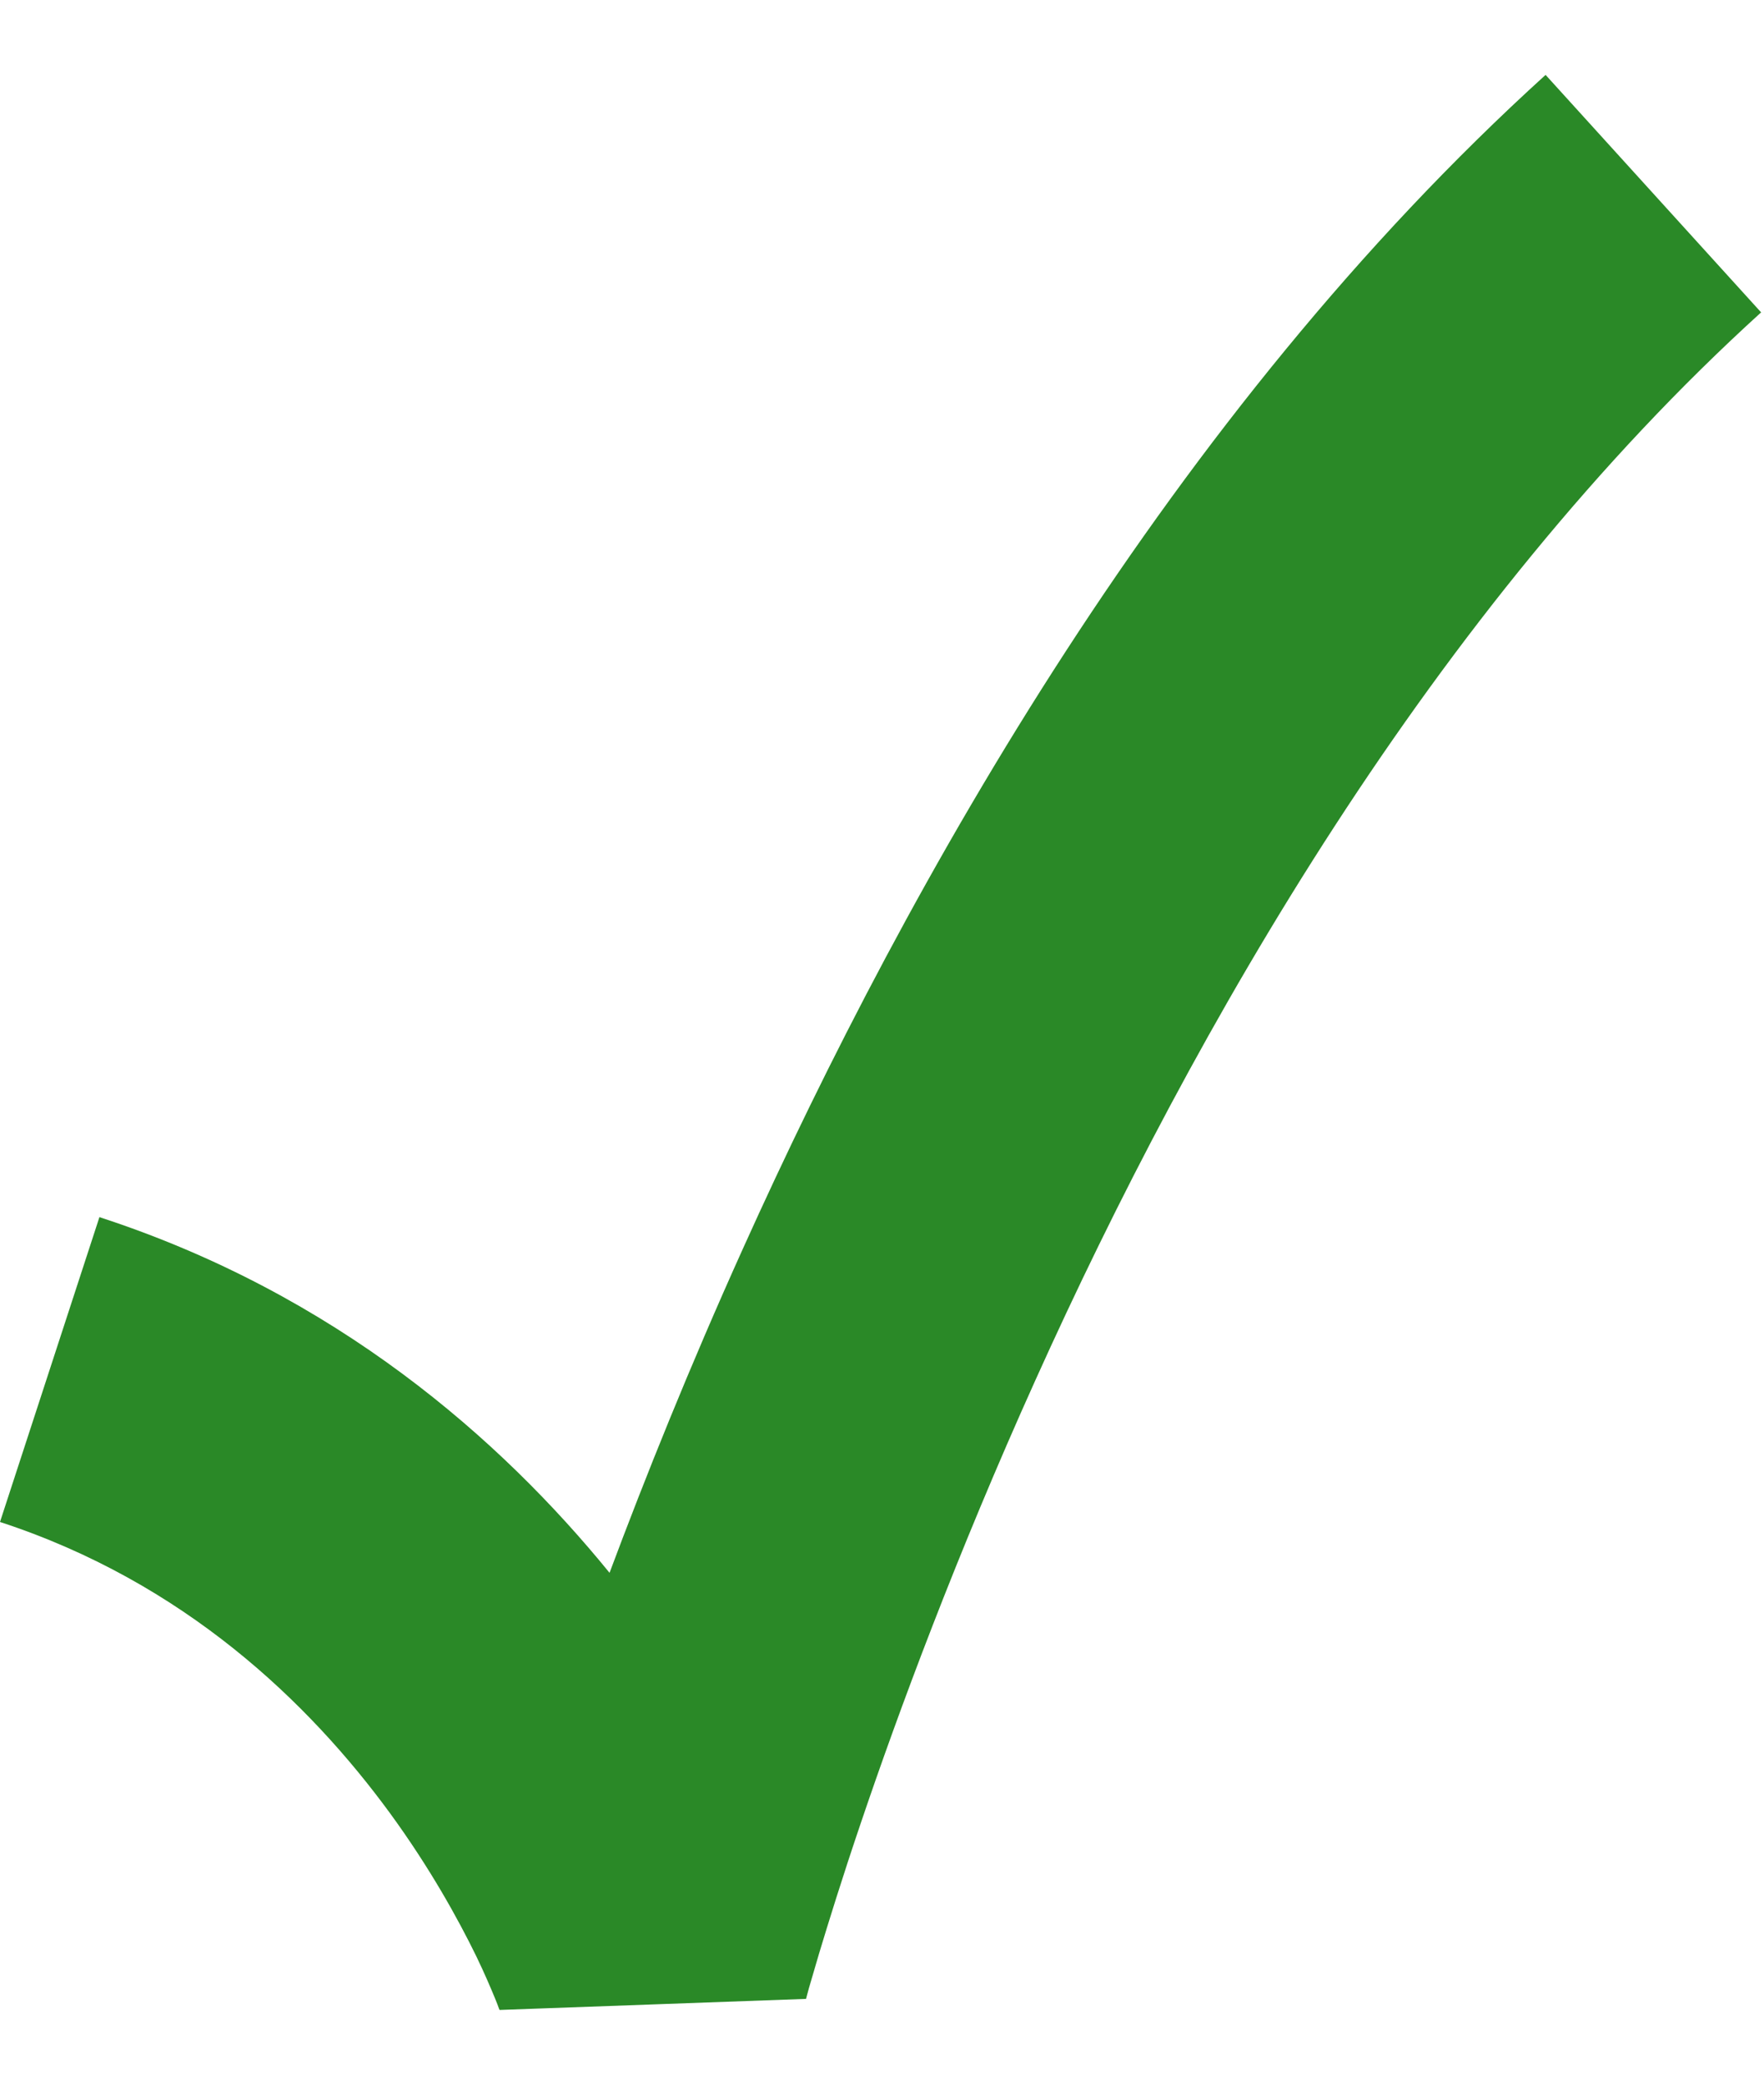 <svg width="11" height="13" viewBox="0 0 11 13" fill="none" xmlns="http://www.w3.org/2000/svg">
<path fill-rule="evenodd" clip-rule="evenodd" d="M5.026 12.465L5.027 12.463L5.03 12.451L5.044 12.399C5.058 12.351 5.079 12.279 5.107 12.184C5.164 11.995 5.25 11.716 5.368 11.368C5.604 10.671 5.964 9.699 6.456 8.608C7.448 6.406 8.942 3.8 10.982 1.948L9.638 0.467C7.302 2.587 5.672 5.48 4.633 7.786C4.299 8.526 4.023 9.214 3.801 9.808C3.121 8.973 2.094 8.07 0.62 7.59L0 9.491C1.148 9.866 1.928 10.618 2.432 11.307C2.683 11.651 2.858 11.97 2.97 12.199C3.025 12.313 3.063 12.404 3.087 12.462C3.099 12.491 3.107 12.512 3.111 12.524L3.115 12.534" fill="#2A8927"/>
</svg>
